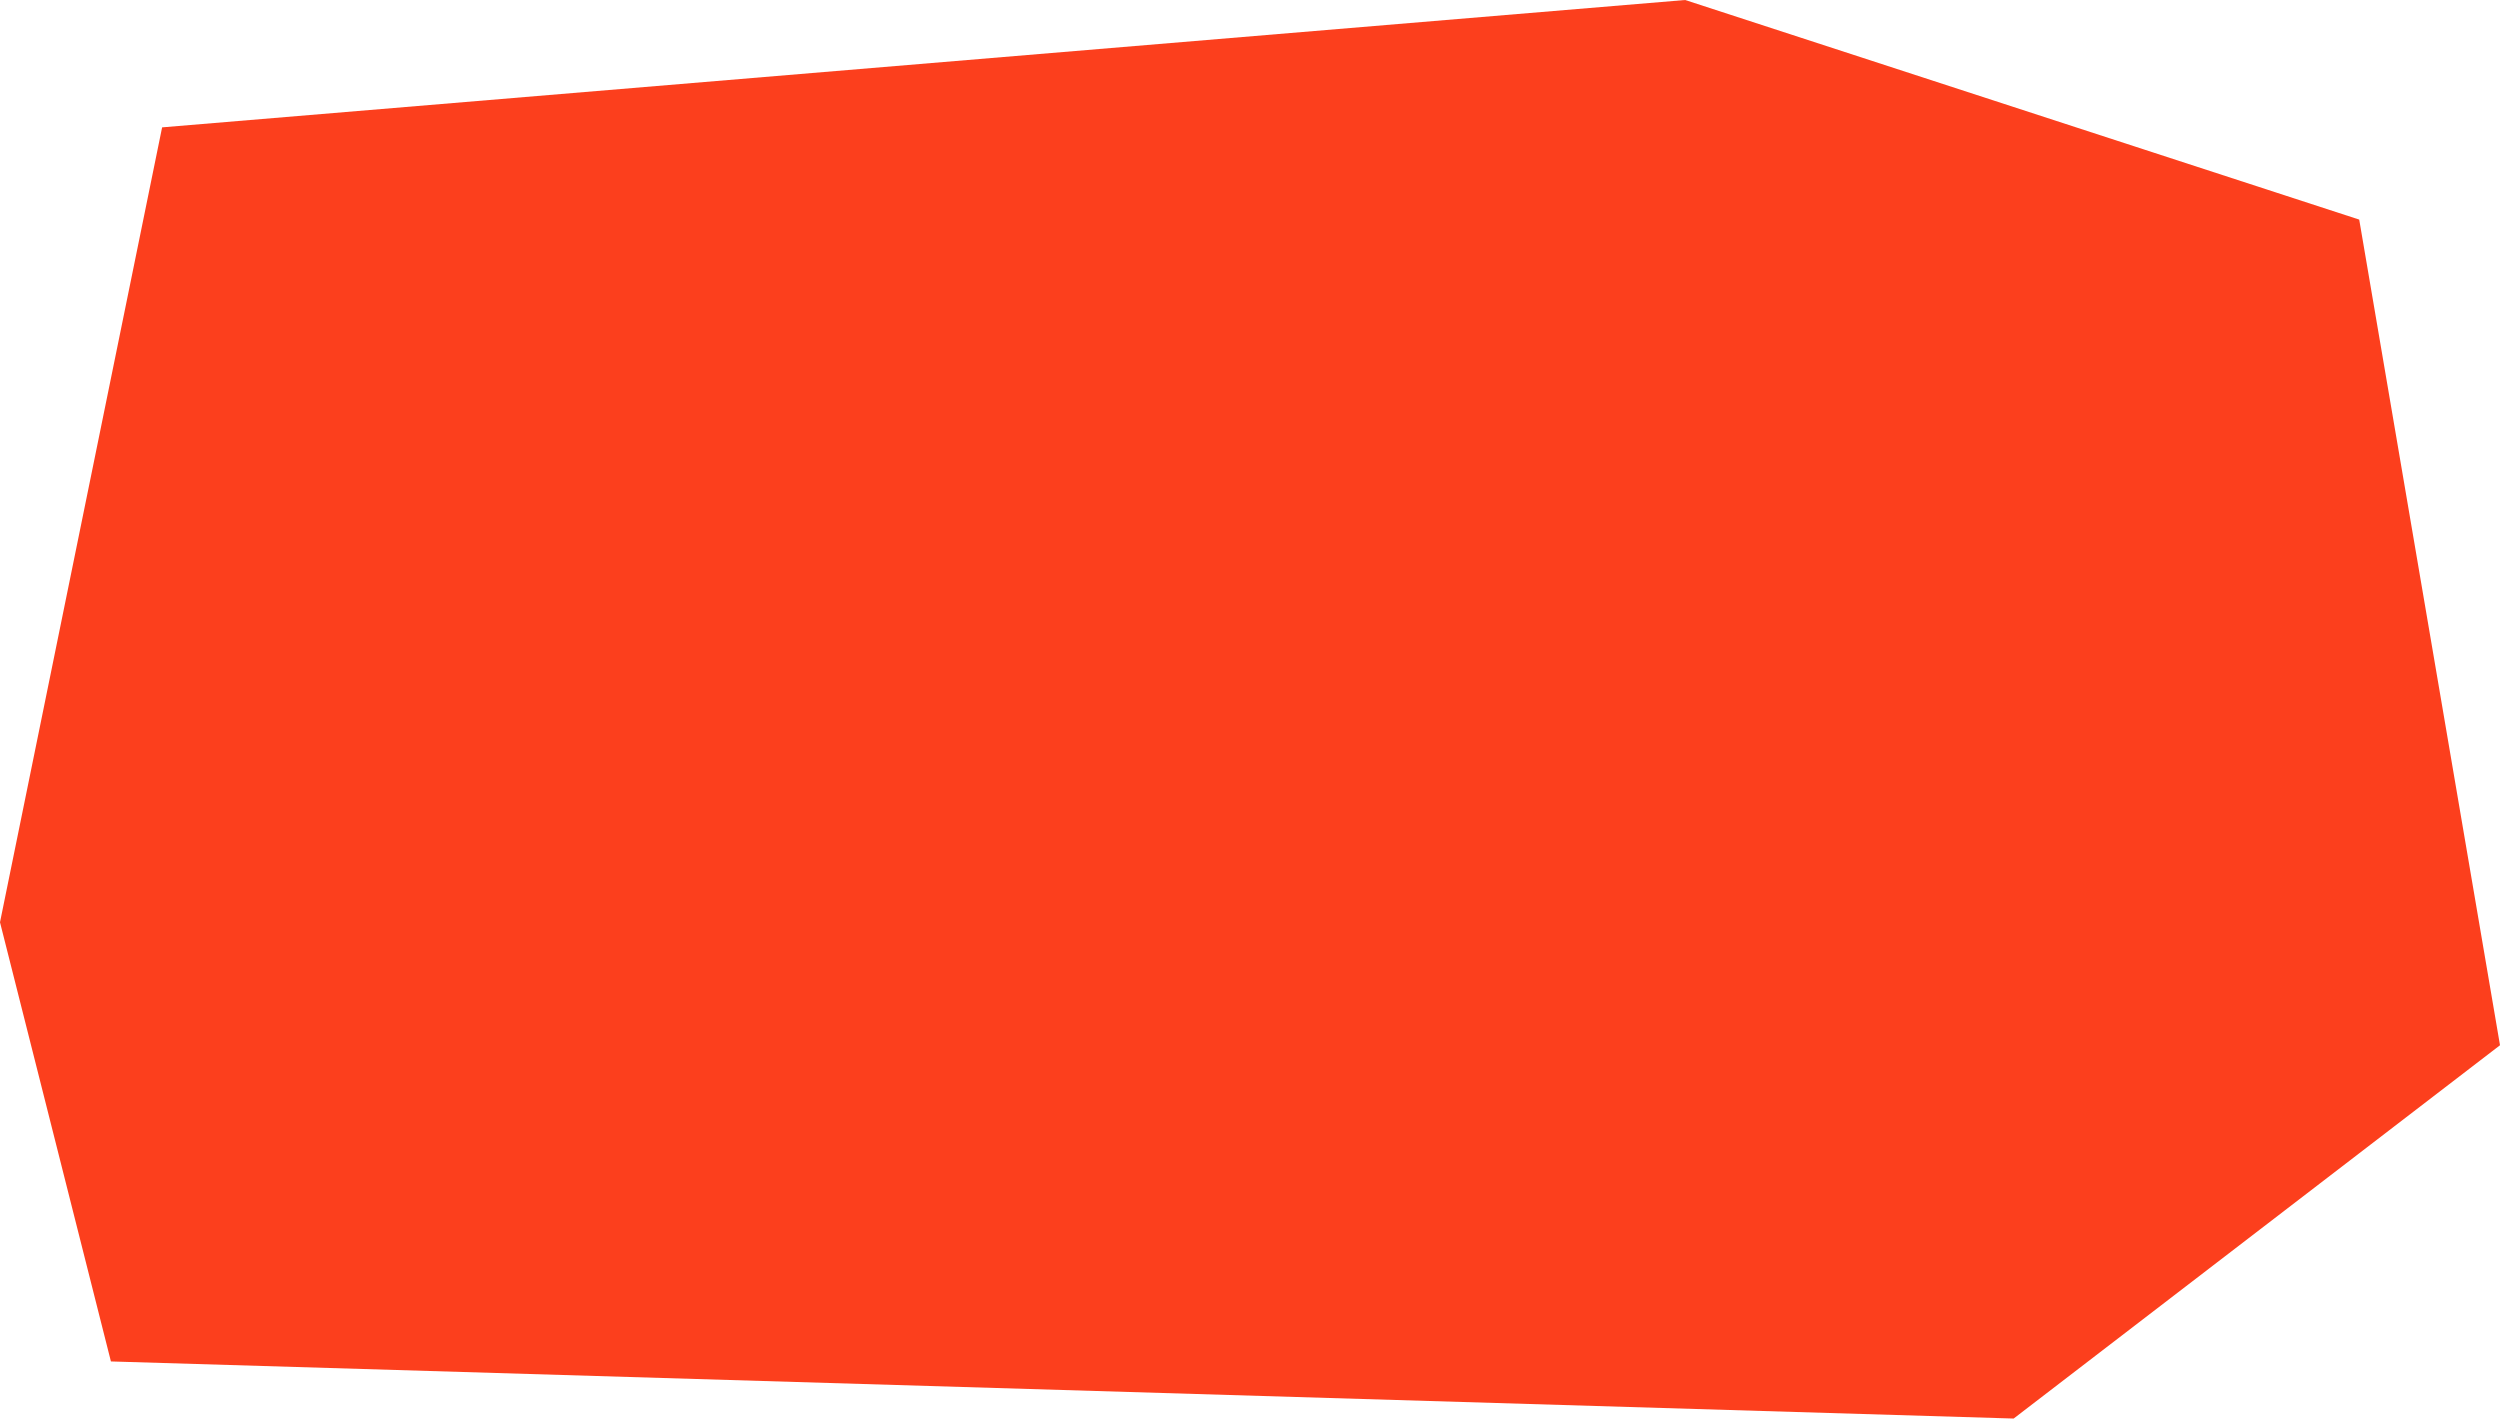 <svg xmlns="http://www.w3.org/2000/svg" width="356" height="202" viewBox="0 0 356 202" fill="none"
    preserveAspectRatio="none">
    <path d="M0 131.331L23.085 18.136L239.966 0L335.952 31.269L356 148.842L286.744 202L15.795 193.87L0 131.331Z"
        fill="#FC3F1D" />
</svg>